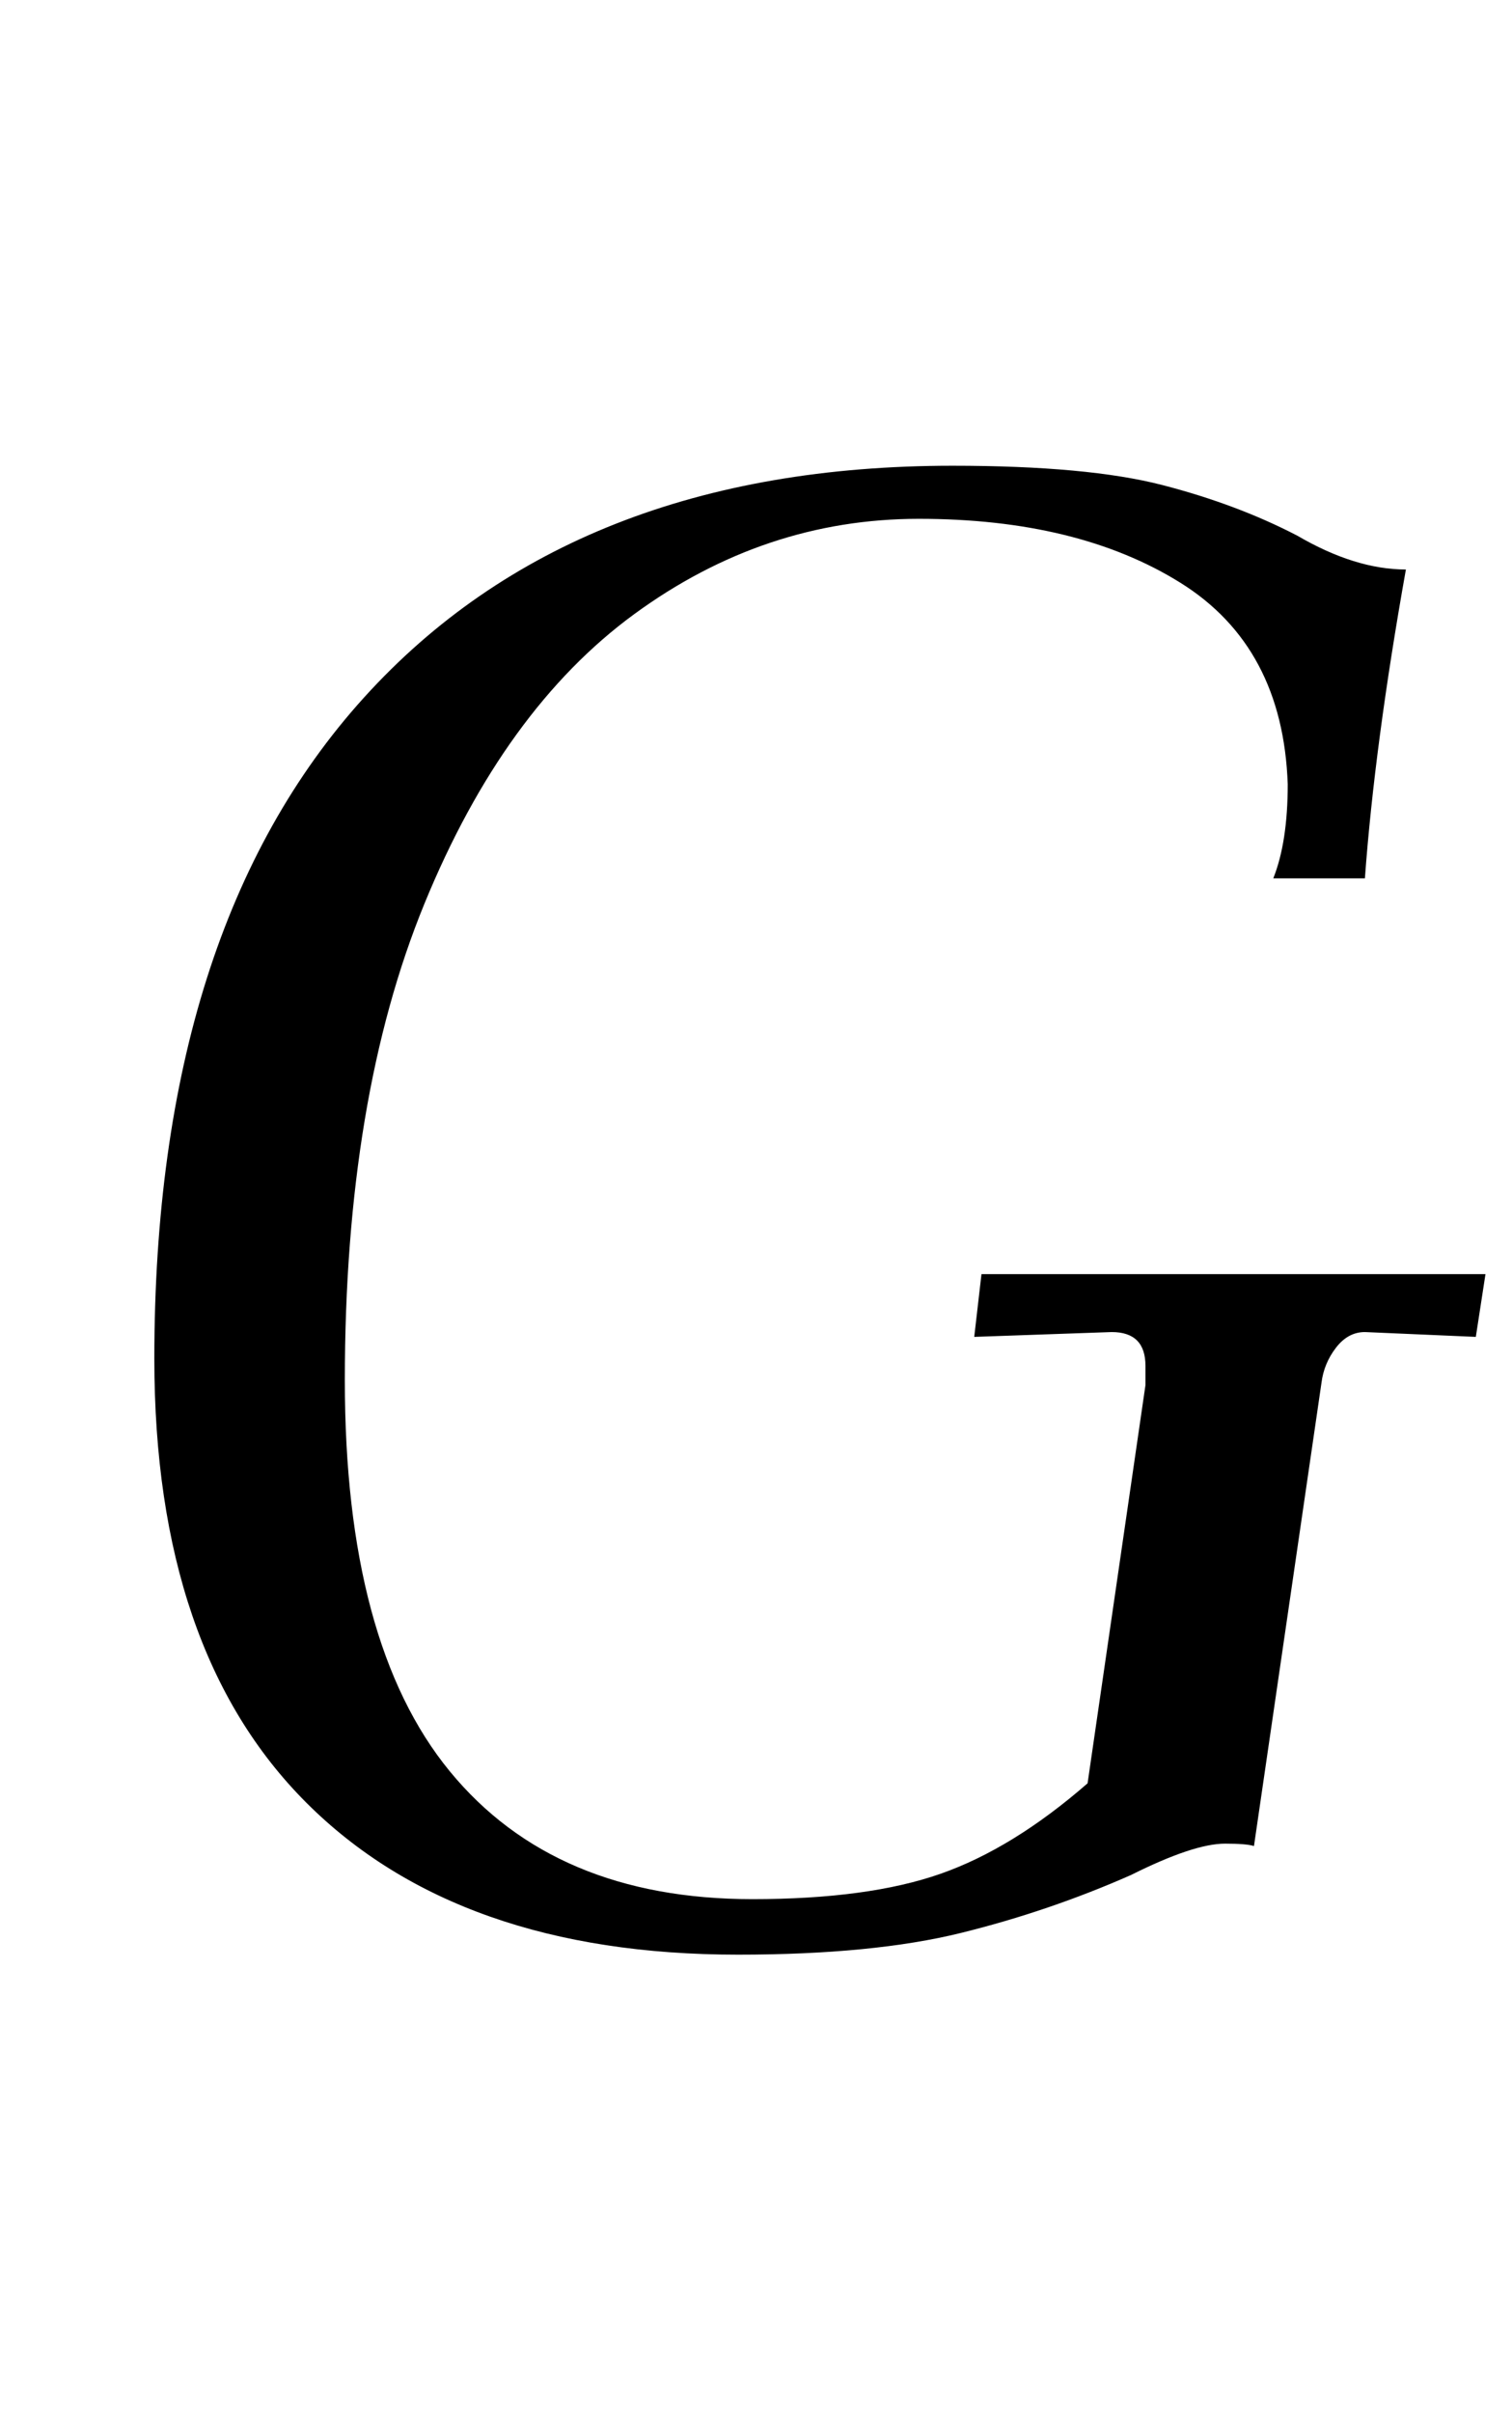 <?xml version="1.0" standalone="no"?>
<!DOCTYPE svg PUBLIC "-//W3C//DTD SVG 1.1//EN" "http://www.w3.org/Graphics/SVG/1.1/DTD/svg11.dtd" >
<svg xmlns="http://www.w3.org/2000/svg" xmlns:xlink="http://www.w3.org/1999/xlink" version="1.1" viewBox="-10 0 627 1000">
  <g transform="matrix(1 0 0 -1 0 800)">
   <path fill="currentColor"
d="M117 53q-63 63 -63 184q0 178 87 274t244 96q56 0 87 -8t56 -21q24 -14 45 -14q-13 -73 -17 -128h-38q6 15 6 39q-2 57 -44.5 83.5t-108.5 26.5q-64 0 -118 -39.5t-87 -120t-33 -197.5q0 -109 43.5 -162t125.5 -53q48 0 78 10.5t61 37.5l24 165v8q0 14 -14 14l-57 -2
l3 26h209l-4 -26l-46 2q-7 0 -12 -6.5t-6 -14.5l-28 -192q-3 1 -12 1q-13 0 -39 -13q-34 -15 -70.5 -24t-92.5 -9q-116 0 -179 63z" />
  </g>

</svg>
